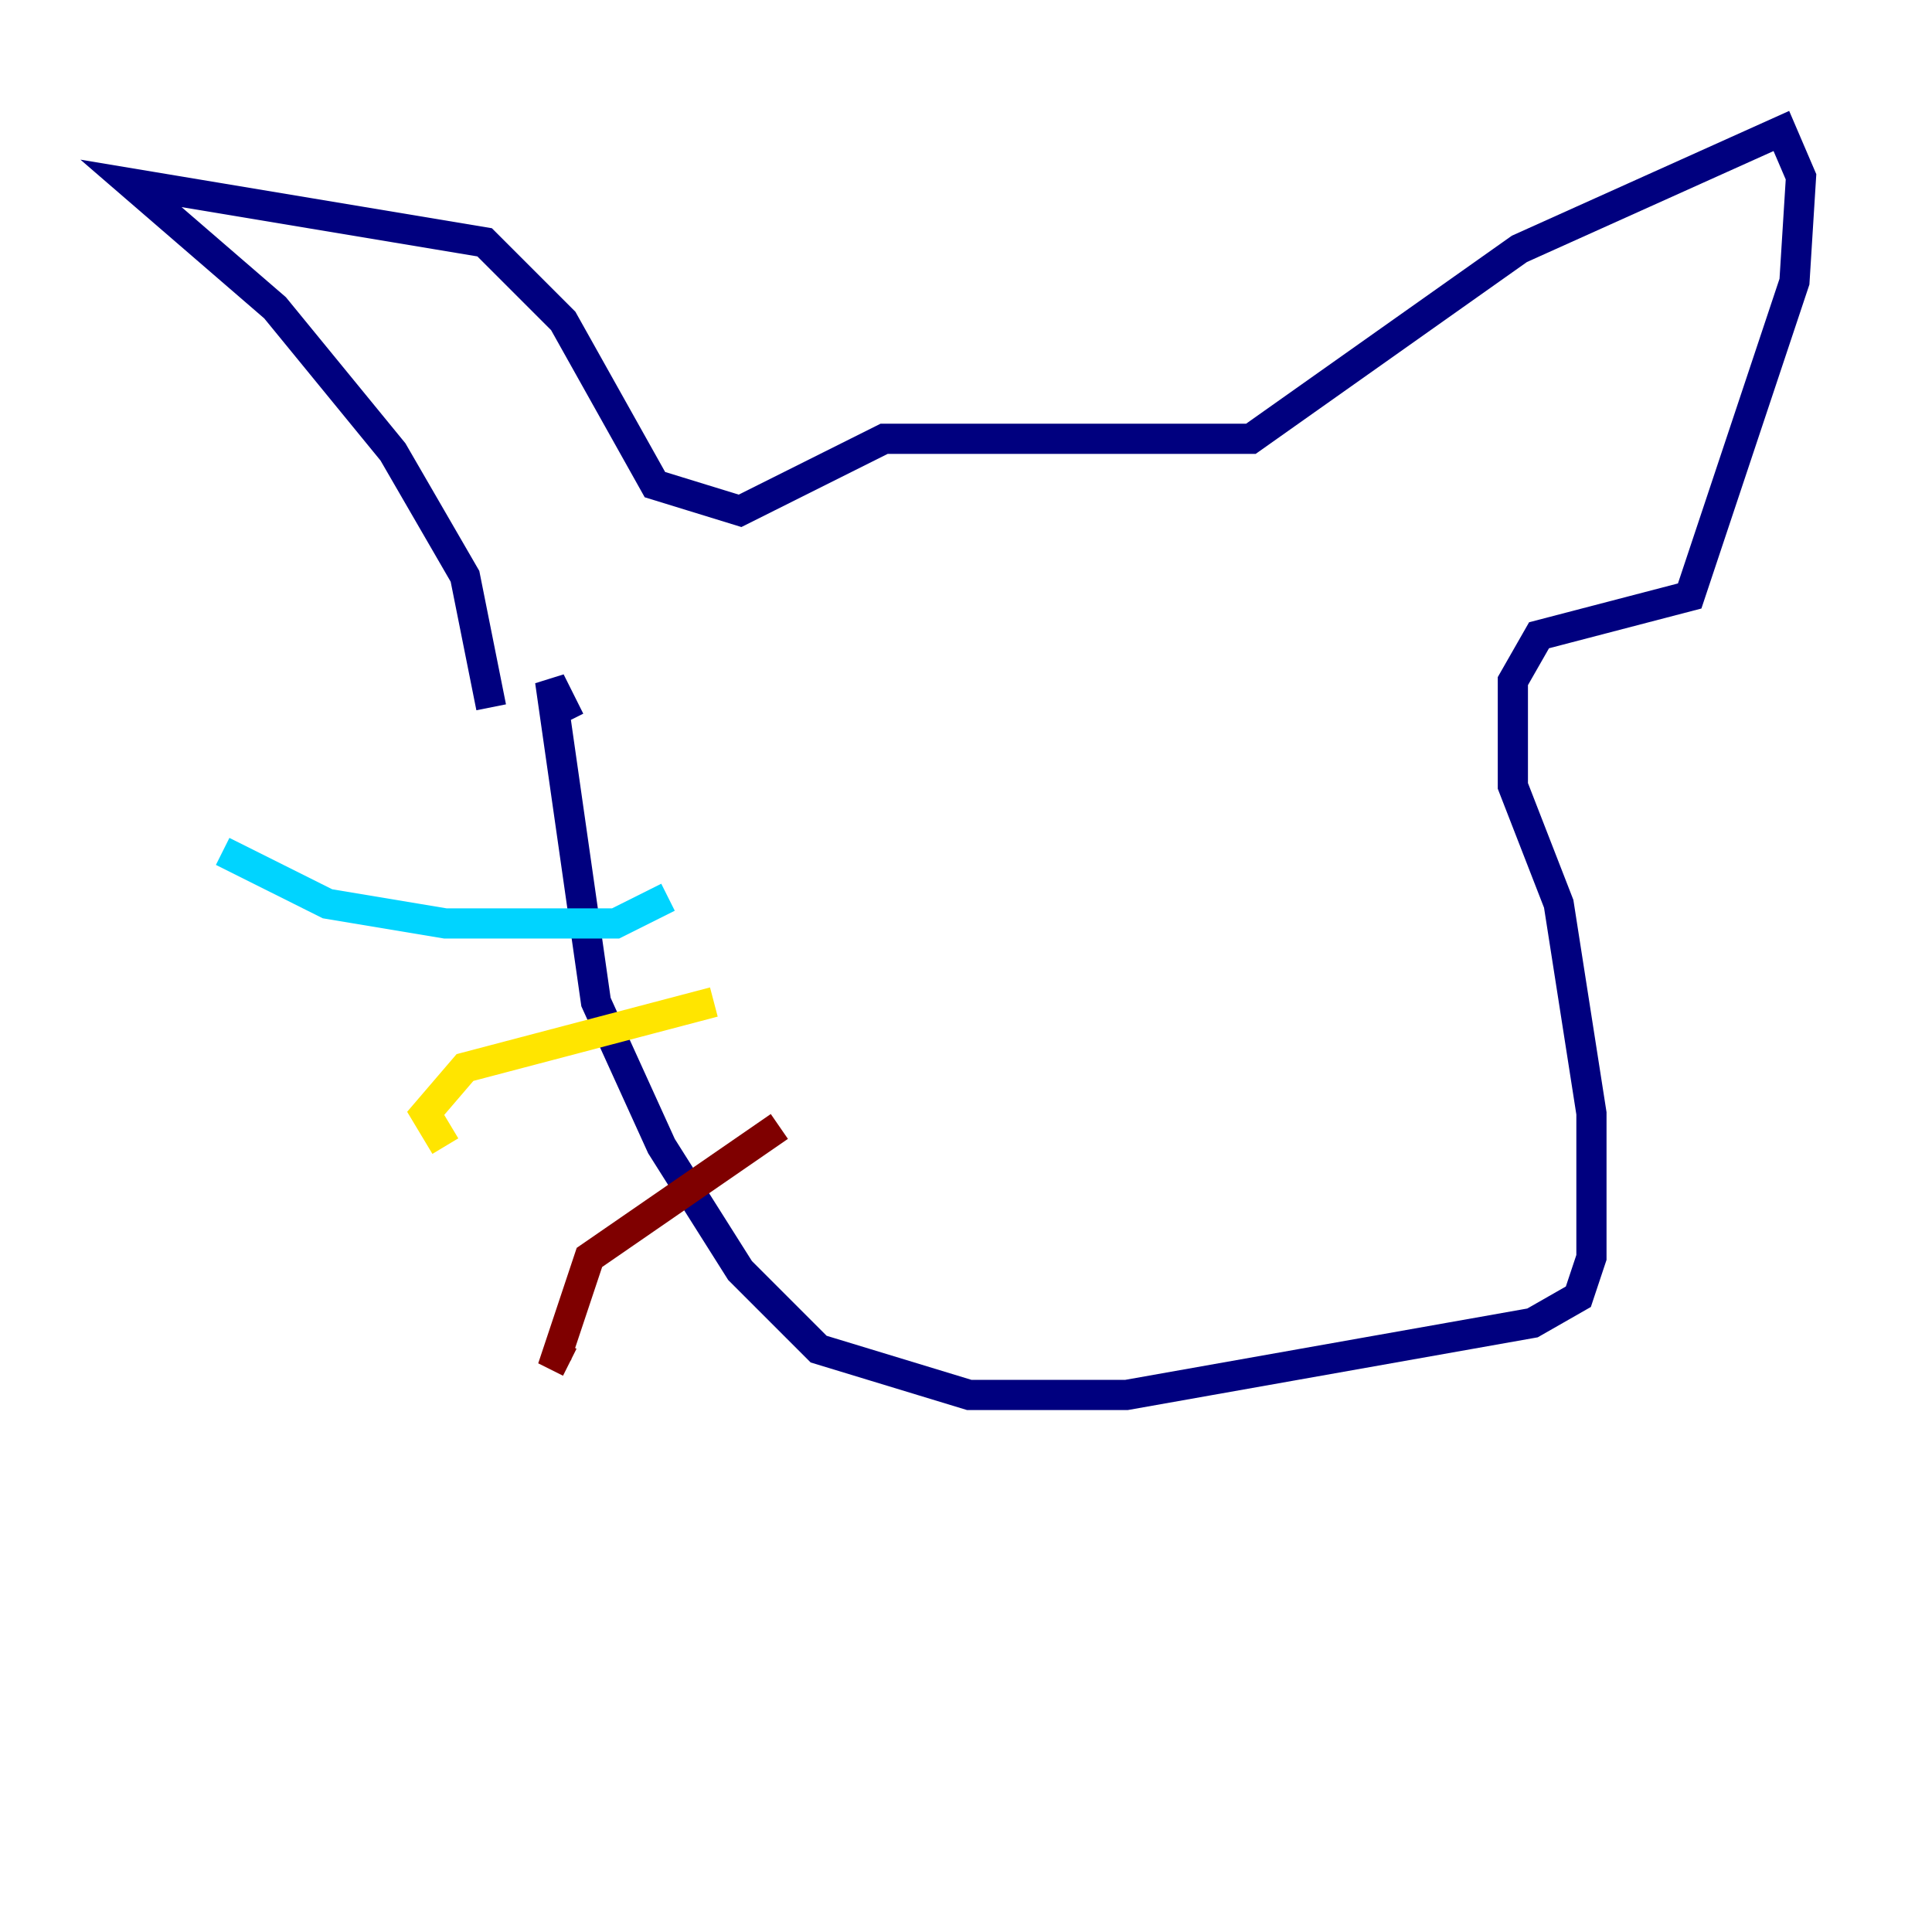 <?xml version="1.0" encoding="utf-8" ?>
<svg baseProfile="tiny" height="128" version="1.2" viewBox="0,0,128,128" width="128" xmlns="http://www.w3.org/2000/svg" xmlns:ev="http://www.w3.org/2001/xml-events" xmlns:xlink="http://www.w3.org/1999/xlink"><defs /><polyline fill="none" points="32.542,46.861 30.807,38.183 26.034,29.939 18.224,20.393 8.678,12.149 32.108,16.054 37.315,21.261 43.39,32.108 49.031,33.844 58.576,29.071 82.875,29.071 100.664,16.488 118.02,8.678 119.322,11.715 118.888,18.658 111.946,39.485 101.966,42.088 100.231,45.125 100.231,52.068 103.268,59.878 105.437,73.763 105.437,83.308 104.57,85.912 101.532,87.647 74.63,92.42 64.217,92.42 54.237,89.383 49.031,84.176 43.824,75.932 39.485,66.386 36.881,48.163 36.447,45.125 37.749,47.729" stroke="#00007f" stroke-width="2" /><polyline fill="none" points="44.258,59.444 40.786,61.18 29.505,61.18 21.695,59.878 14.752,56.407" stroke="#00d4ff" stroke-width="2" /><polyline fill="none" points="47.295,66.386 30.807,70.725 28.203,73.763 29.505,75.932" stroke="#ffe500" stroke-width="2" /><polyline fill="none" points="51.634,74.63 39.051,83.308 36.881,89.817 37.749,90.251" stroke="#7f0000" stroke-width="2" /></svg>